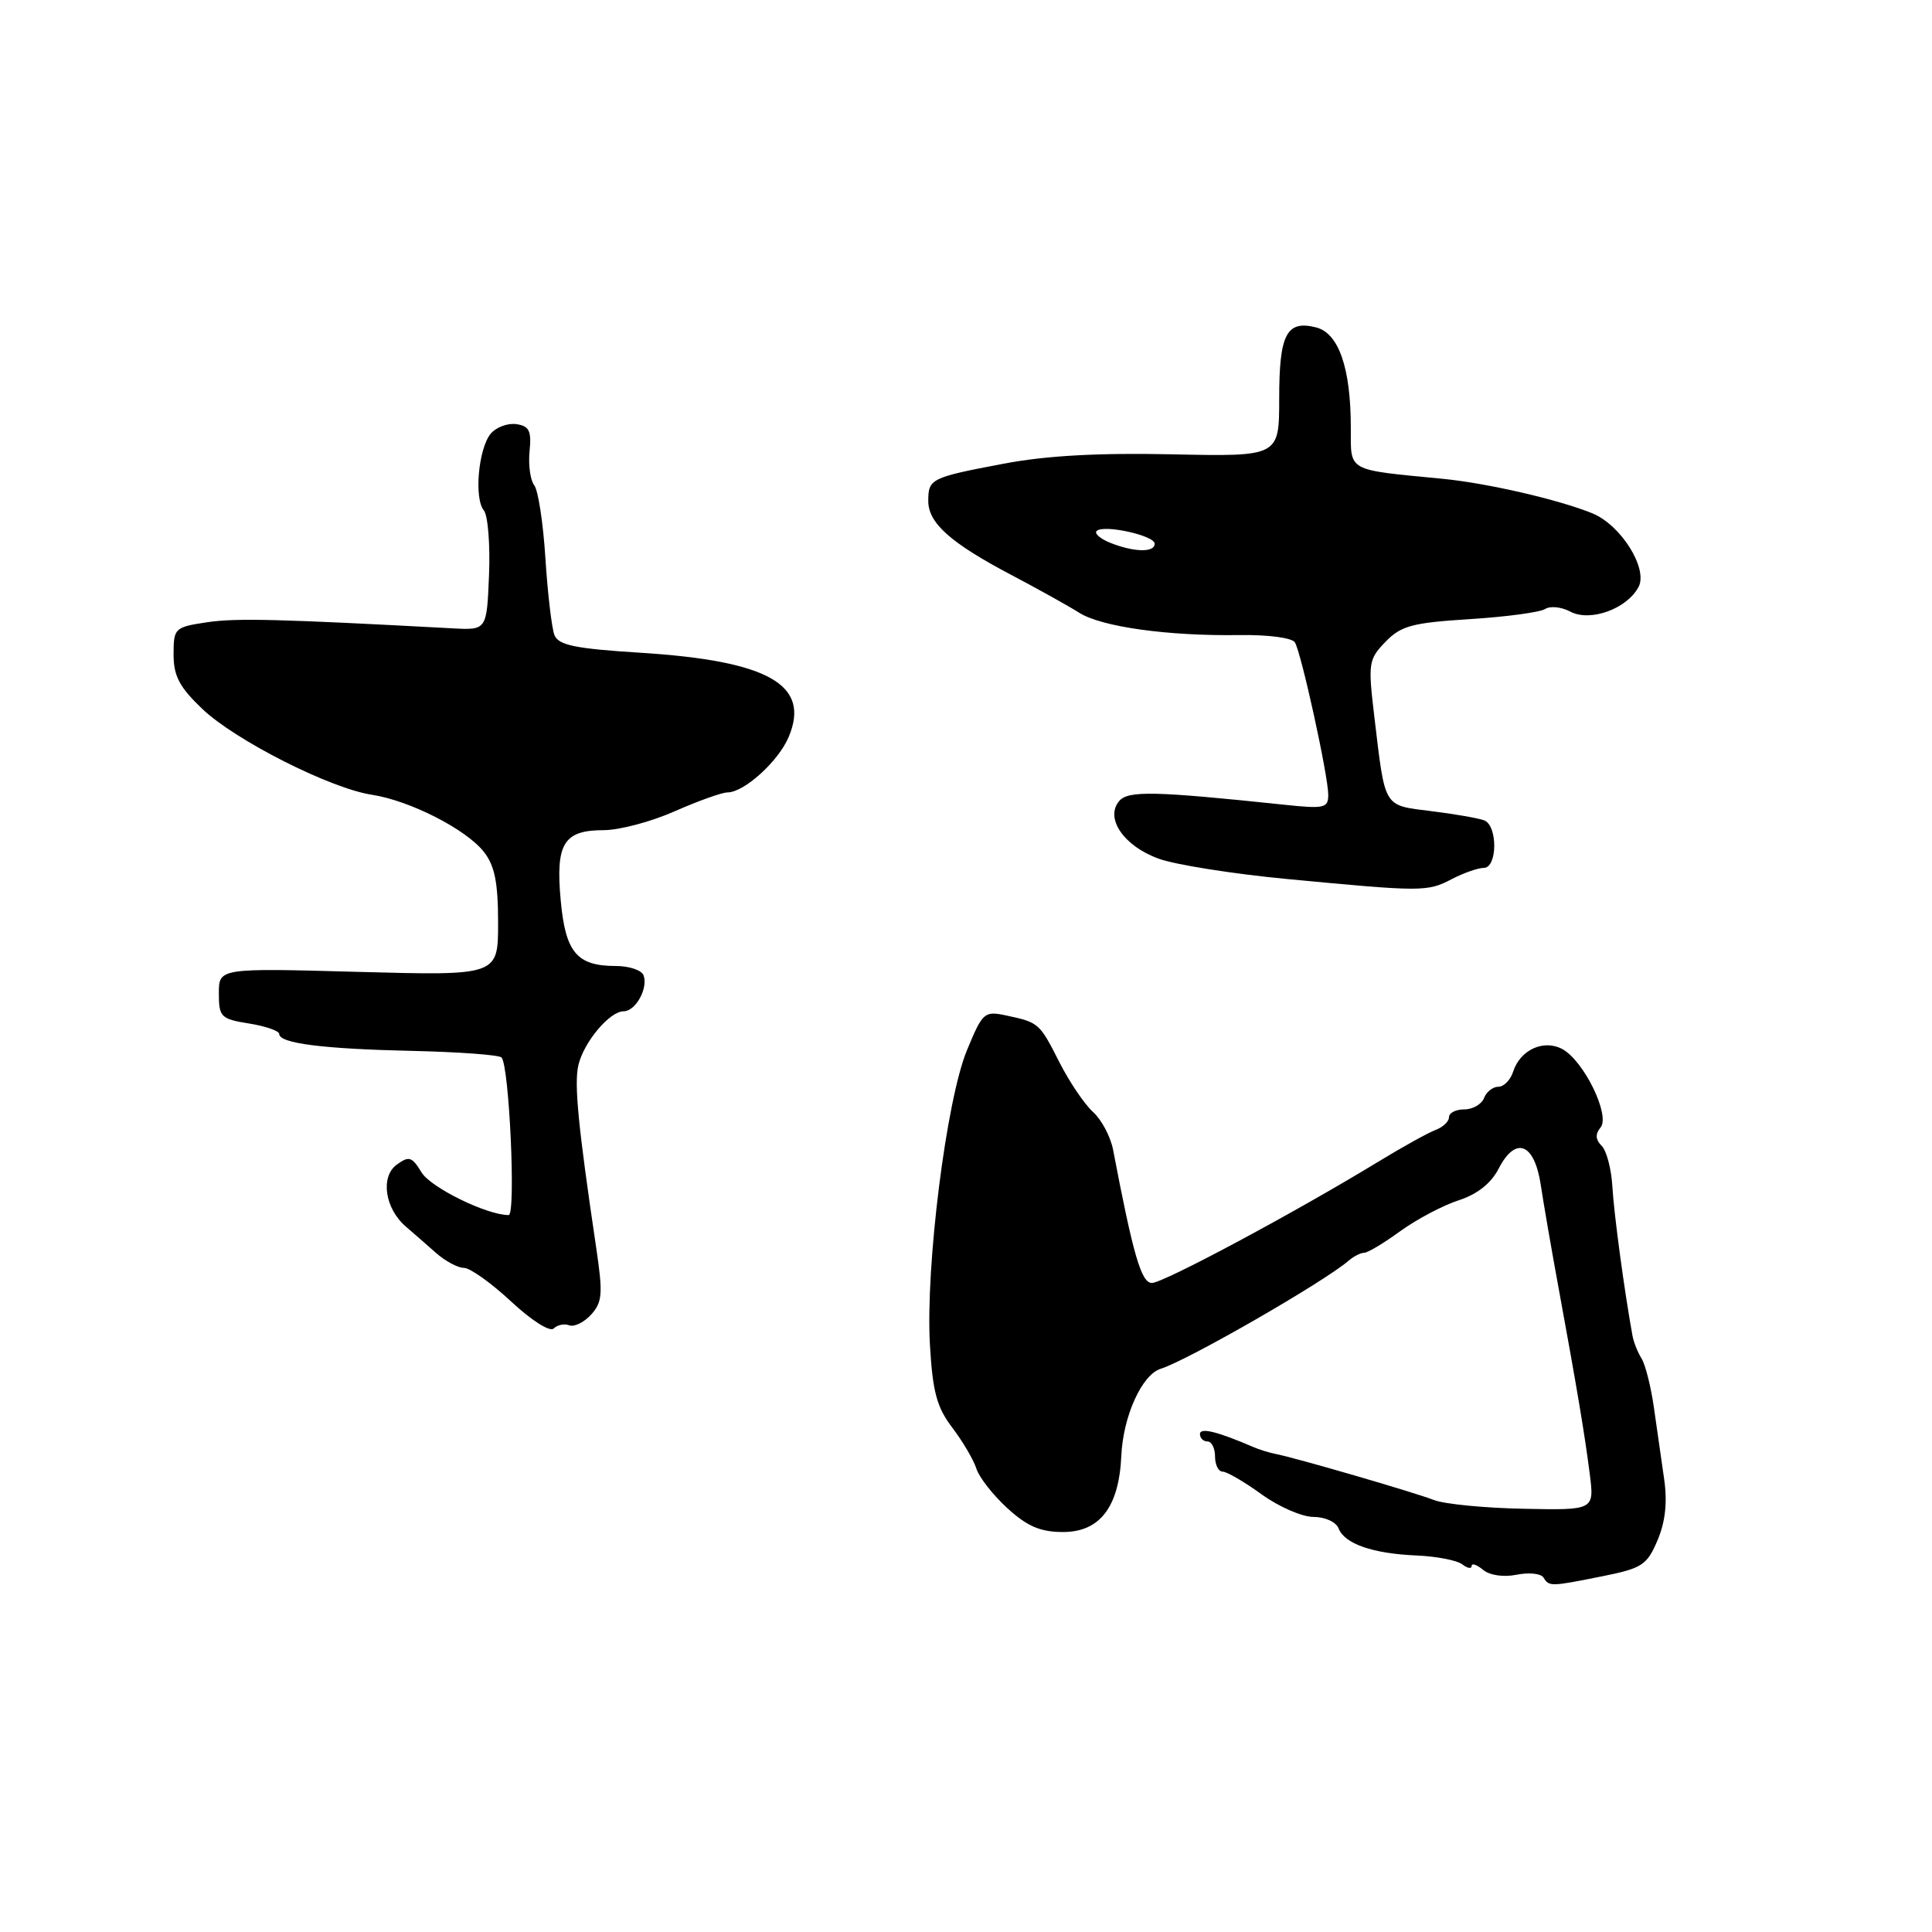 <?xml version="1.0" encoding="UTF-8" standalone="no"?>
<!DOCTYPE svg PUBLIC "-//W3C//DTD SVG 1.1//EN" "http://www.w3.org/Graphics/SVG/1.1/DTD/svg11.dtd" >
<svg xmlns="http://www.w3.org/2000/svg" xmlns:xlink="http://www.w3.org/1999/xlink" version="1.1" viewBox="0 0 256 256">
 <g >
 <path fill="currentColor"
d=" M 212.38 208.85 C 217.57 207.81 218.24 207.38 219.63 204.10 C 220.67 201.64 220.95 199.07 220.51 196.00 C 220.16 193.53 219.55 189.25 219.15 186.50 C 218.76 183.75 218.02 180.83 217.52 180.02 C 217.01 179.20 216.47 177.85 216.32 177.02 C 215.26 171.26 213.85 160.81 213.65 157.26 C 213.52 154.92 212.88 152.48 212.23 151.83 C 211.41 151.01 211.36 150.27 212.08 149.40 C 213.41 147.80 209.85 140.52 207.00 139.00 C 204.53 137.68 201.42 139.12 200.50 142.00 C 200.15 143.10 199.27 144.00 198.54 144.00 C 197.81 144.00 196.95 144.68 196.64 145.50 C 196.32 146.32 195.15 147.00 194.03 147.00 C 192.91 147.00 192.00 147.46 192.00 148.03 C 192.00 148.60 191.21 149.35 190.25 149.71 C 189.29 150.06 185.80 152.00 182.50 154.01 C 171.50 160.71 154.15 170.00 152.63 170.00 C 151.23 170.00 150.15 166.29 147.49 152.35 C 147.16 150.62 145.96 148.37 144.84 147.35 C 143.71 146.33 141.72 143.39 140.41 140.82 C 137.74 135.55 137.67 135.49 133.40 134.57 C 130.42 133.93 130.22 134.11 128.14 139.13 C 125.40 145.70 122.62 167.81 123.22 178.18 C 123.58 184.44 124.13 186.48 126.19 189.18 C 127.58 191.01 129.01 193.45 129.38 194.61 C 129.75 195.77 131.60 198.13 133.50 199.86 C 136.13 202.26 137.87 203.00 140.86 203.00 C 145.74 203.00 148.28 199.68 148.58 192.90 C 148.82 187.64 151.31 182.15 153.80 181.37 C 157.39 180.25 175.46 169.85 178.71 167.04 C 179.37 166.47 180.30 166.00 180.76 166.00 C 181.23 166.00 183.38 164.71 185.55 163.13 C 187.72 161.56 191.20 159.72 193.27 159.05 C 195.74 158.25 197.57 156.81 198.58 154.85 C 200.83 150.49 203.32 151.45 204.16 157.01 C 204.53 159.48 205.58 165.55 206.49 170.50 C 208.96 183.96 209.97 189.98 210.65 195.30 C 211.26 200.11 211.26 200.11 201.88 199.92 C 196.72 199.82 191.38 199.30 190.00 198.76 C 187.39 197.74 171.61 193.15 169.00 192.65 C 168.18 192.49 166.82 192.07 166.00 191.71 C 161.30 189.68 159.00 189.12 159.00 190.02 C 159.00 190.56 159.45 191.00 160.00 191.00 C 160.55 191.00 161.00 191.90 161.00 193.00 C 161.00 194.10 161.45 195.00 162.01 195.00 C 162.56 195.00 164.88 196.35 167.16 198.00 C 169.44 199.65 172.53 201.00 174.04 201.00 C 175.57 201.00 177.04 201.67 177.37 202.52 C 178.15 204.56 181.88 205.86 187.69 206.11 C 190.33 206.22 193.06 206.75 193.75 207.28 C 194.44 207.81 195.00 207.91 195.00 207.50 C 195.00 207.09 195.68 207.32 196.50 208.00 C 197.39 208.74 199.22 209.01 200.96 208.66 C 202.59 208.33 204.19 208.50 204.52 209.03 C 205.27 210.25 205.46 210.24 212.38 208.85 Z  M 75.43 175.61 C 76.09 175.86 77.39 175.22 78.33 174.19 C 79.82 172.54 79.90 171.42 79.01 165.40 C 76.60 149.19 76.06 143.62 76.64 141.13 C 77.37 138.06 80.78 134.00 82.64 134.00 C 84.21 134.00 85.90 130.97 85.28 129.25 C 85.04 128.56 83.38 128.00 81.61 128.00 C 76.42 128.00 74.92 126.20 74.29 119.23 C 73.61 111.76 74.70 110.00 80.00 110.00 C 82.06 110.00 86.29 108.88 89.40 107.50 C 92.51 106.13 95.66 105.00 96.39 105.00 C 98.60 105.00 103.15 100.88 104.51 97.64 C 107.42 90.72 101.84 87.56 84.82 86.49 C 76.22 85.95 74.01 85.49 73.47 84.16 C 73.11 83.25 72.57 78.67 72.27 74.00 C 71.98 69.33 71.31 64.96 70.79 64.30 C 70.27 63.64 69.99 61.62 70.17 59.80 C 70.44 57.09 70.13 56.45 68.41 56.20 C 67.26 56.04 65.74 56.61 65.02 57.47 C 63.39 59.44 62.80 66.05 64.11 67.63 C 64.65 68.28 64.96 72.12 64.80 76.16 C 64.50 83.50 64.50 83.50 60.00 83.26 C 36.98 82.02 31.32 81.88 27.45 82.45 C 23.13 83.10 23.00 83.23 23.00 86.72 C 23.00 89.58 23.78 91.05 26.81 93.94 C 31.20 98.11 43.74 104.46 49.27 105.31 C 54.28 106.07 61.76 109.88 64.11 112.87 C 65.55 114.70 66.00 116.92 66.00 122.28 C 66.00 129.28 66.00 129.28 47.50 128.78 C 29.00 128.27 29.00 128.27 29.00 131.62 C 29.00 134.76 29.26 135.02 33.00 135.62 C 35.20 135.97 37.00 136.60 37.00 137.01 C 37.00 138.25 42.80 138.99 54.67 139.25 C 60.81 139.39 66.11 139.78 66.45 140.12 C 67.48 141.14 68.38 161.00 67.40 161.00 C 64.54 161.02 57.07 157.36 55.85 155.34 C 54.59 153.26 54.19 153.14 52.56 154.33 C 50.38 155.93 51.00 160.15 53.78 162.53 C 54.72 163.34 56.51 164.90 57.75 166.00 C 58.99 167.10 60.66 168.00 61.47 168.00 C 62.28 168.00 65.09 170.00 67.72 172.45 C 70.44 174.98 72.87 176.53 73.37 176.03 C 73.85 175.55 74.78 175.36 75.43 175.61 Z  M 192.36 116.49 C 193.94 115.67 195.85 115.00 196.61 115.00 C 198.43 115.00 198.47 109.39 196.66 108.70 C 195.92 108.42 192.76 107.86 189.65 107.48 C 183.24 106.67 183.57 107.22 182.11 95.00 C 181.26 87.86 181.33 87.38 183.58 85.05 C 185.63 82.92 187.12 82.52 194.72 82.04 C 199.55 81.74 204.05 81.13 204.73 80.70 C 205.41 80.26 206.91 80.42 208.07 81.04 C 210.69 82.44 215.56 80.69 217.11 77.79 C 218.41 75.36 214.79 69.57 211.00 68.02 C 206.60 66.22 197.12 64.03 191.22 63.45 C 178.33 62.20 179.00 62.57 178.99 56.70 C 178.99 48.75 177.39 44.14 174.38 43.38 C 170.47 42.40 169.50 44.28 169.50 52.81 C 169.50 60.50 169.50 60.50 155.33 60.20 C 145.56 59.99 138.64 60.37 133.00 61.44 C 123.34 63.27 123.00 63.44 123.00 66.38 C 123.00 69.31 125.95 71.94 134.00 76.18 C 137.57 78.06 141.62 80.32 143.00 81.19 C 145.93 83.06 154.75 84.29 164.20 84.15 C 168.03 84.09 171.20 84.51 171.58 85.12 C 172.43 86.51 176.00 102.80 176.00 105.32 C 176.00 107.07 175.47 107.19 170.25 106.64 C 152.88 104.81 149.46 104.74 148.28 106.16 C 146.40 108.43 148.91 112.10 153.50 113.77 C 155.70 114.58 163.35 115.79 170.50 116.47 C 188.47 118.18 189.13 118.18 192.36 116.49 Z  M 147.10 71.92 C 145.79 71.39 144.98 70.69 145.31 70.36 C 146.21 69.46 153.00 70.95 153.00 72.05 C 153.00 73.24 150.26 73.18 147.10 71.92 Z "/>
</g>
</svg>